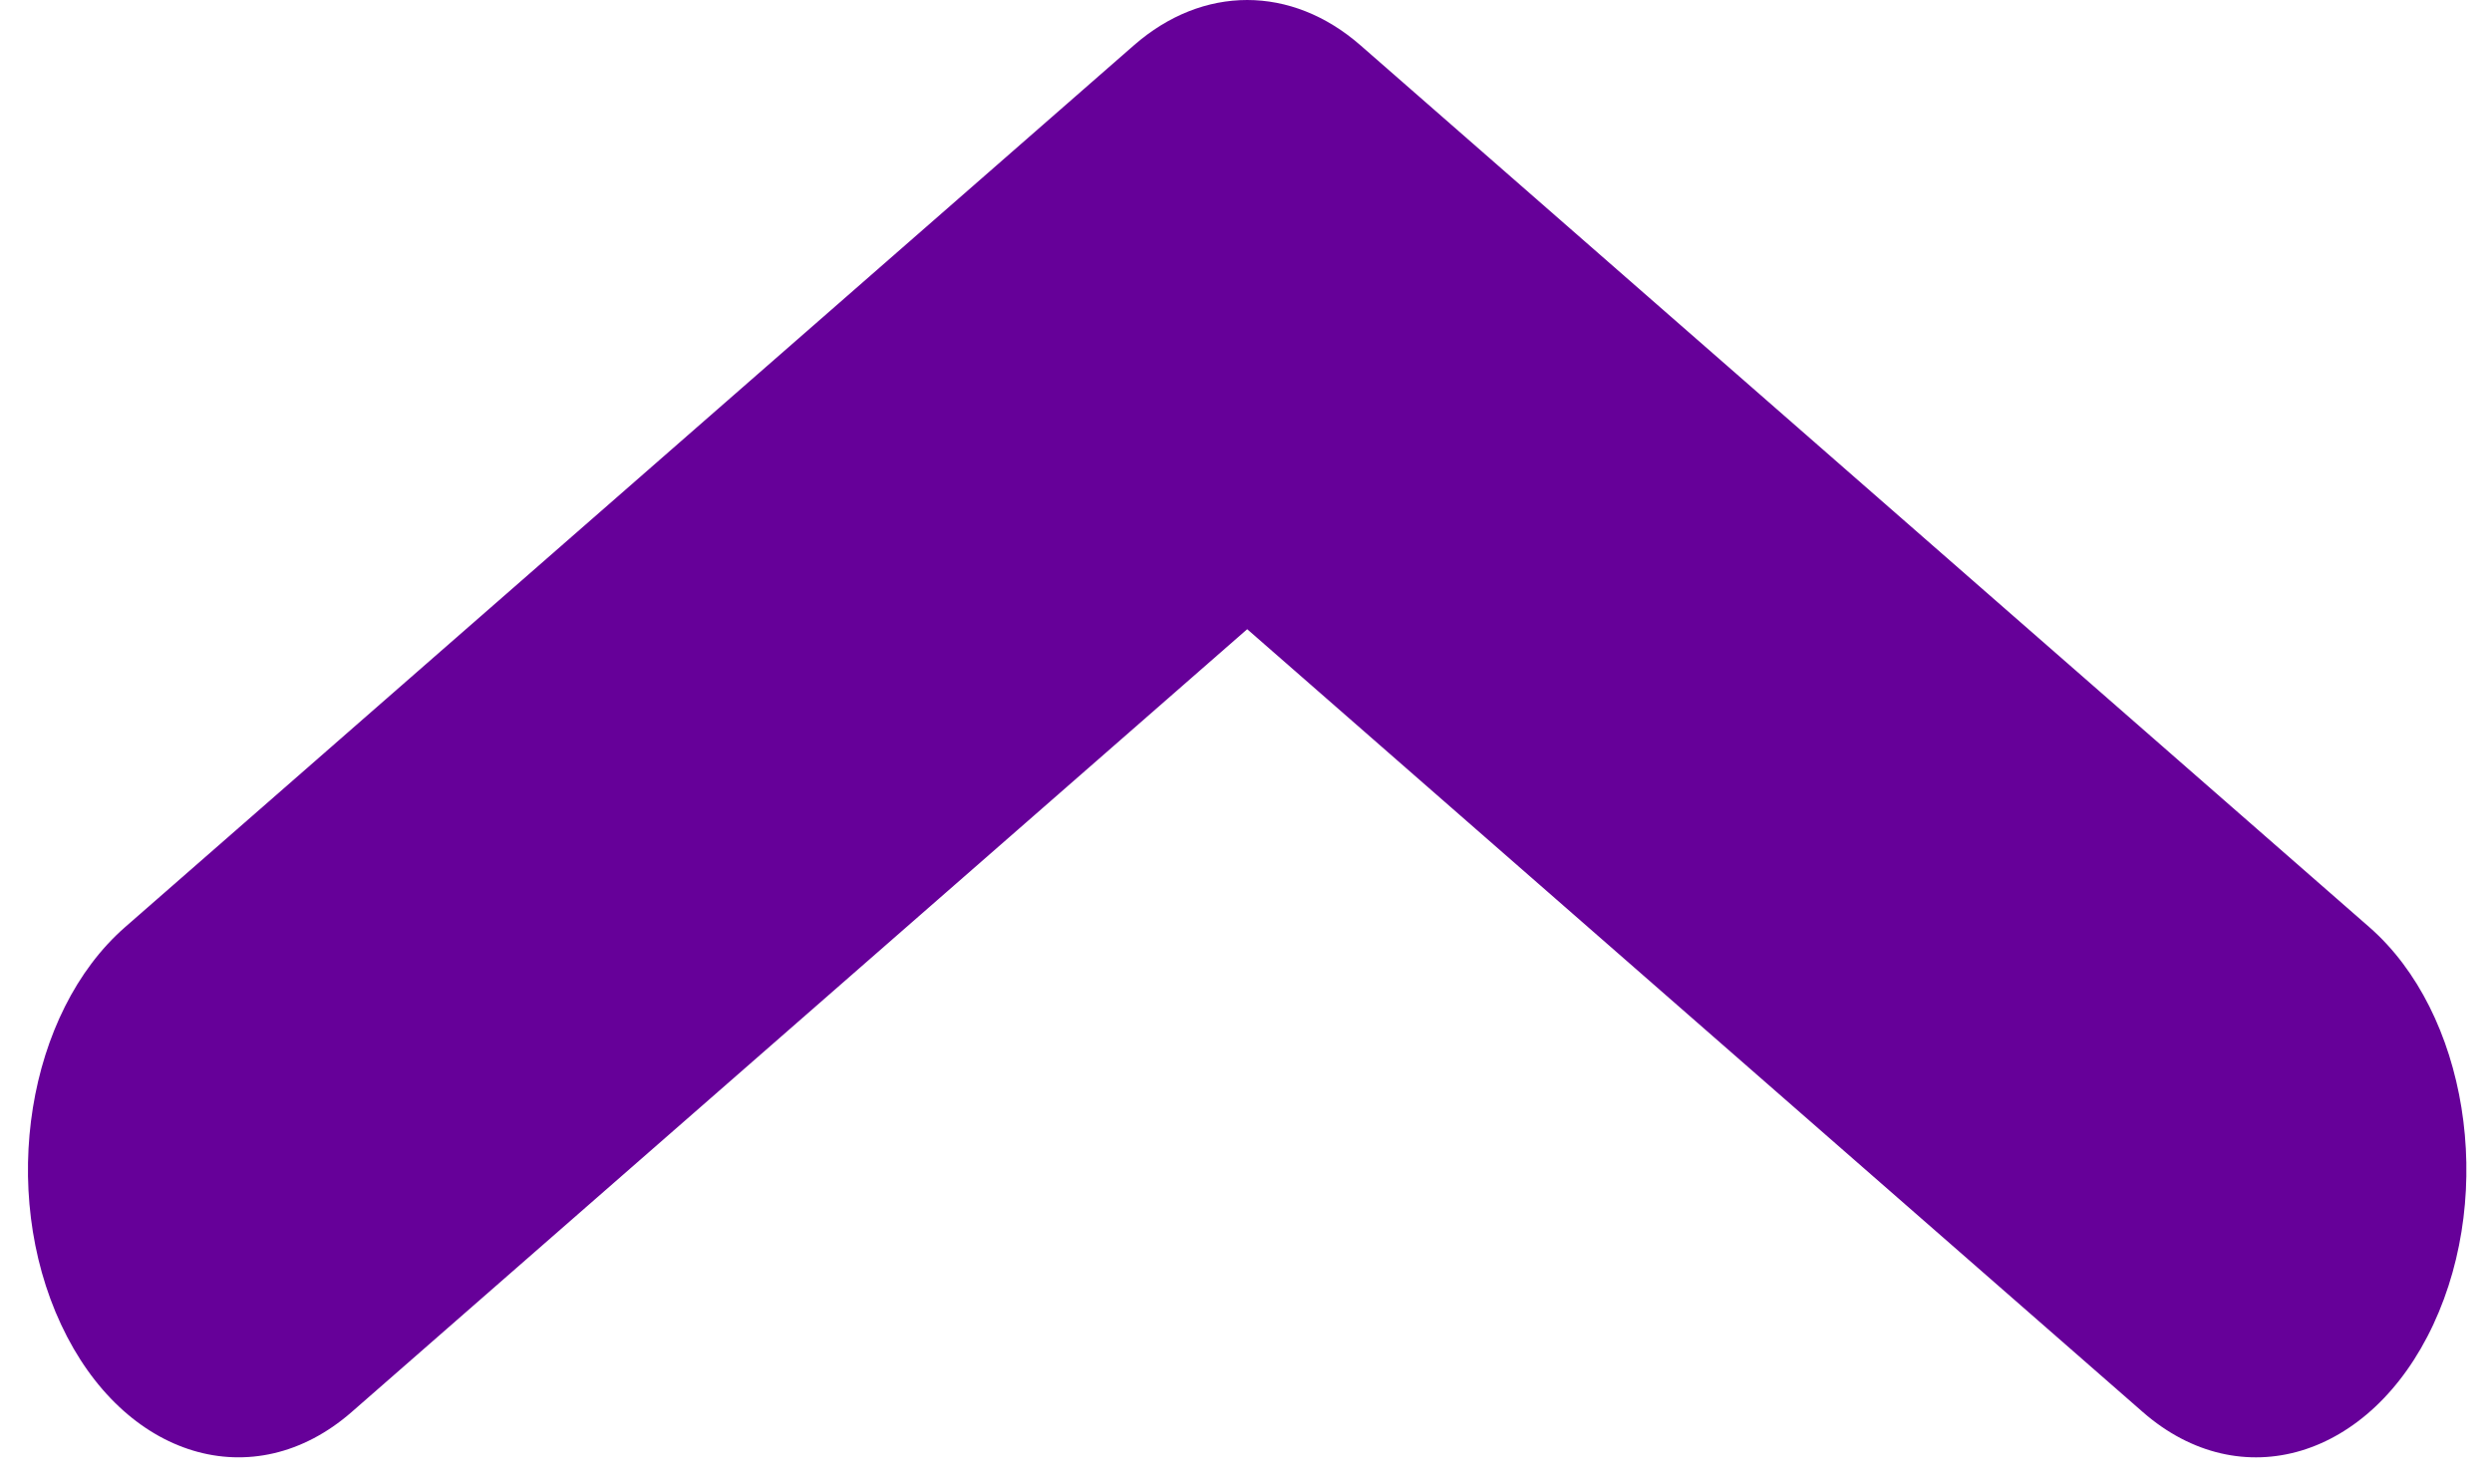 <svg width="89" height="53" viewBox="0 0 89 53" fill="none" xmlns="http://www.w3.org/2000/svg">
<path d="M12.557 50.439L44.543 22.475L76.53 50.439C80.025 53.494 84.671 52.095 86.904 47.312C89.137 42.528 88.113 36.173 84.618 33.117L48.587 1.617C47.354 0.539 45.947 -3.13349e-05 44.542 -3.14893e-05C43.137 -3.16438e-05 41.731 0.538 40.498 1.617L4.467 33.117C0.971 36.173 -0.053 42.529 2.181 47.312C4.416 52.096 9.061 53.492 12.557 50.439Z" fill="#660099"/>
</svg>
